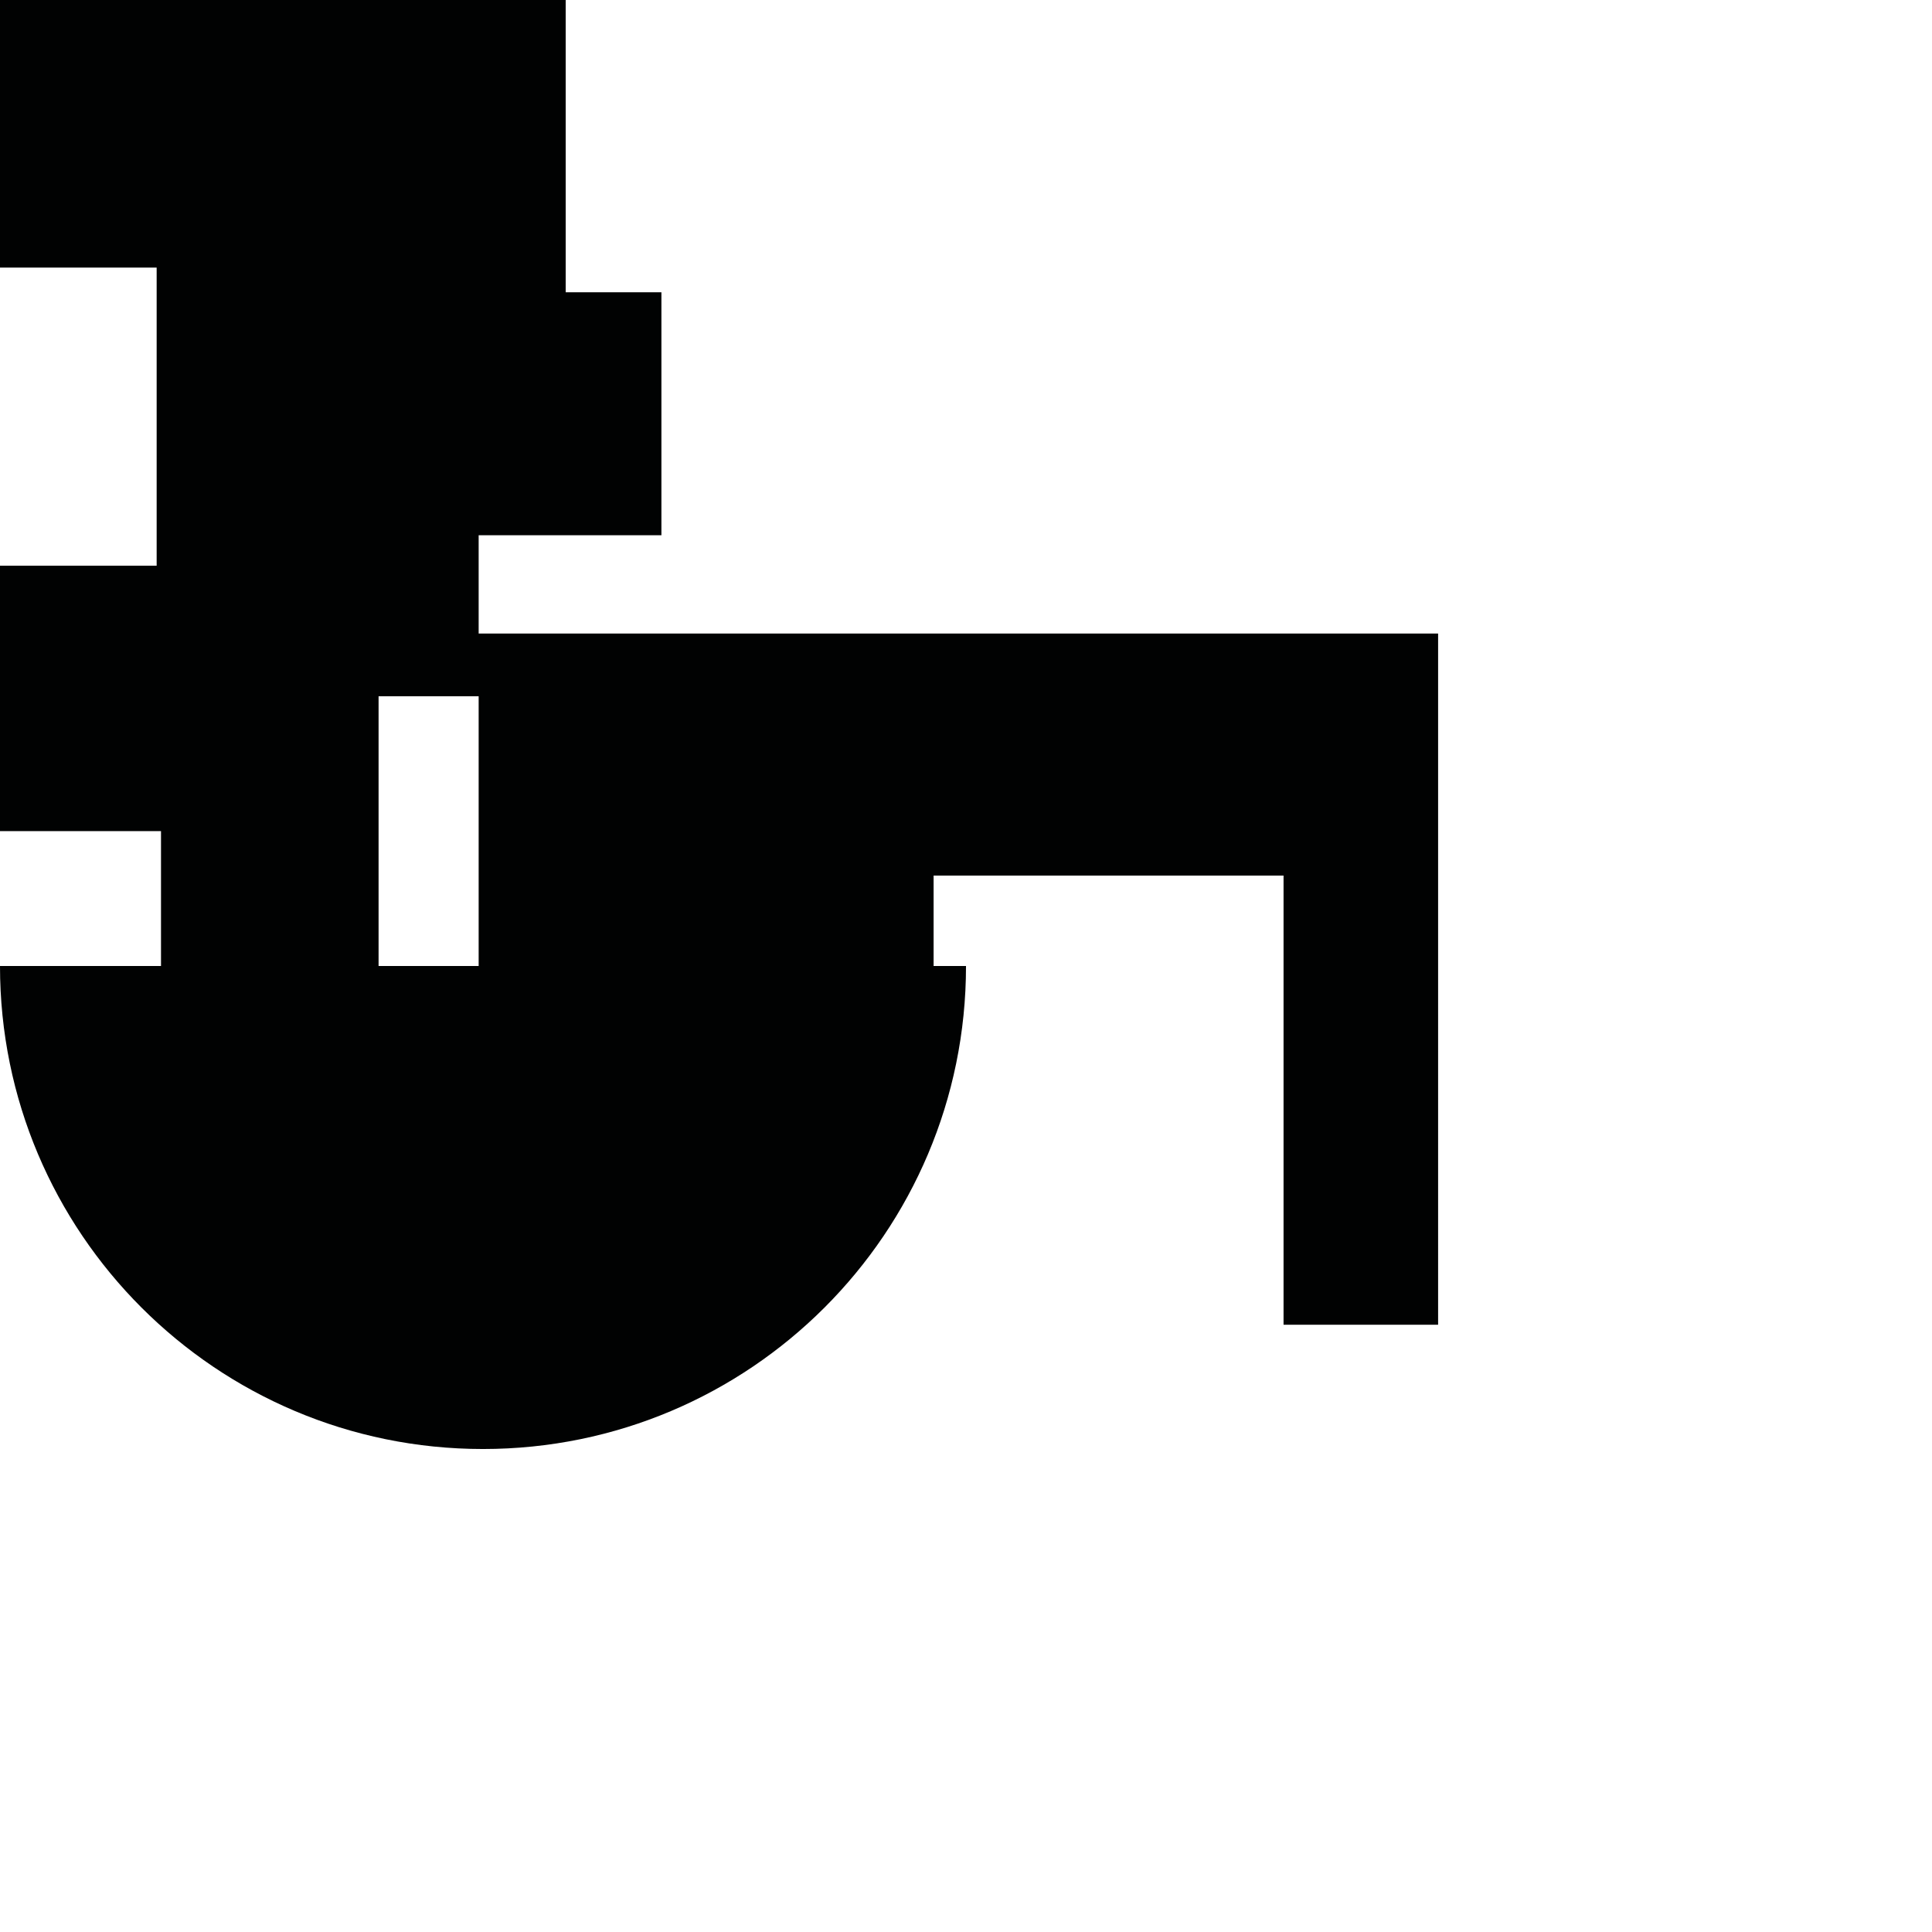 <?xml version="1.0" encoding="utf-8"?>
<!-- Generator: Adobe Illustrator 16.0.0, SVG Export Plug-In . SVG Version: 6.00 Build 0)  -->
<!DOCTYPE svg PUBLIC "-//W3C//DTD SVG 1.1//EN" "http://www.w3.org/Graphics/SVG/1.1/DTD/svg11.dtd">
<svg version="1.1" id="Calque_1" xmlns="http://www.w3.org/2000/svg" xmlns:xlink="http://www.w3.org/1999/xlink" x="0px" y="0px"
	 width="1190.551px" height="1190.551px" viewBox="0 0 1190.551 1190.551" enable-background="new 0 0 1190.551 1190.551"
	 xml:space="preserve">
<path fill="#010202" d="M294.959,390.408v-60.592h112.622V180.111h-58.993V0H0v164.907h96.533v183.68H0v163.567h99.213v83.124H0
	C-0.001,759.66,133.257,892.92,297.639,892.92s297.64-133.26,297.64-297.642h-19.972v-55.712h215.65v276.756h95.247V390.408H294.959
	z M233.288,595.279V429.03h61.671v166.249H233.288z"/>
</svg>

